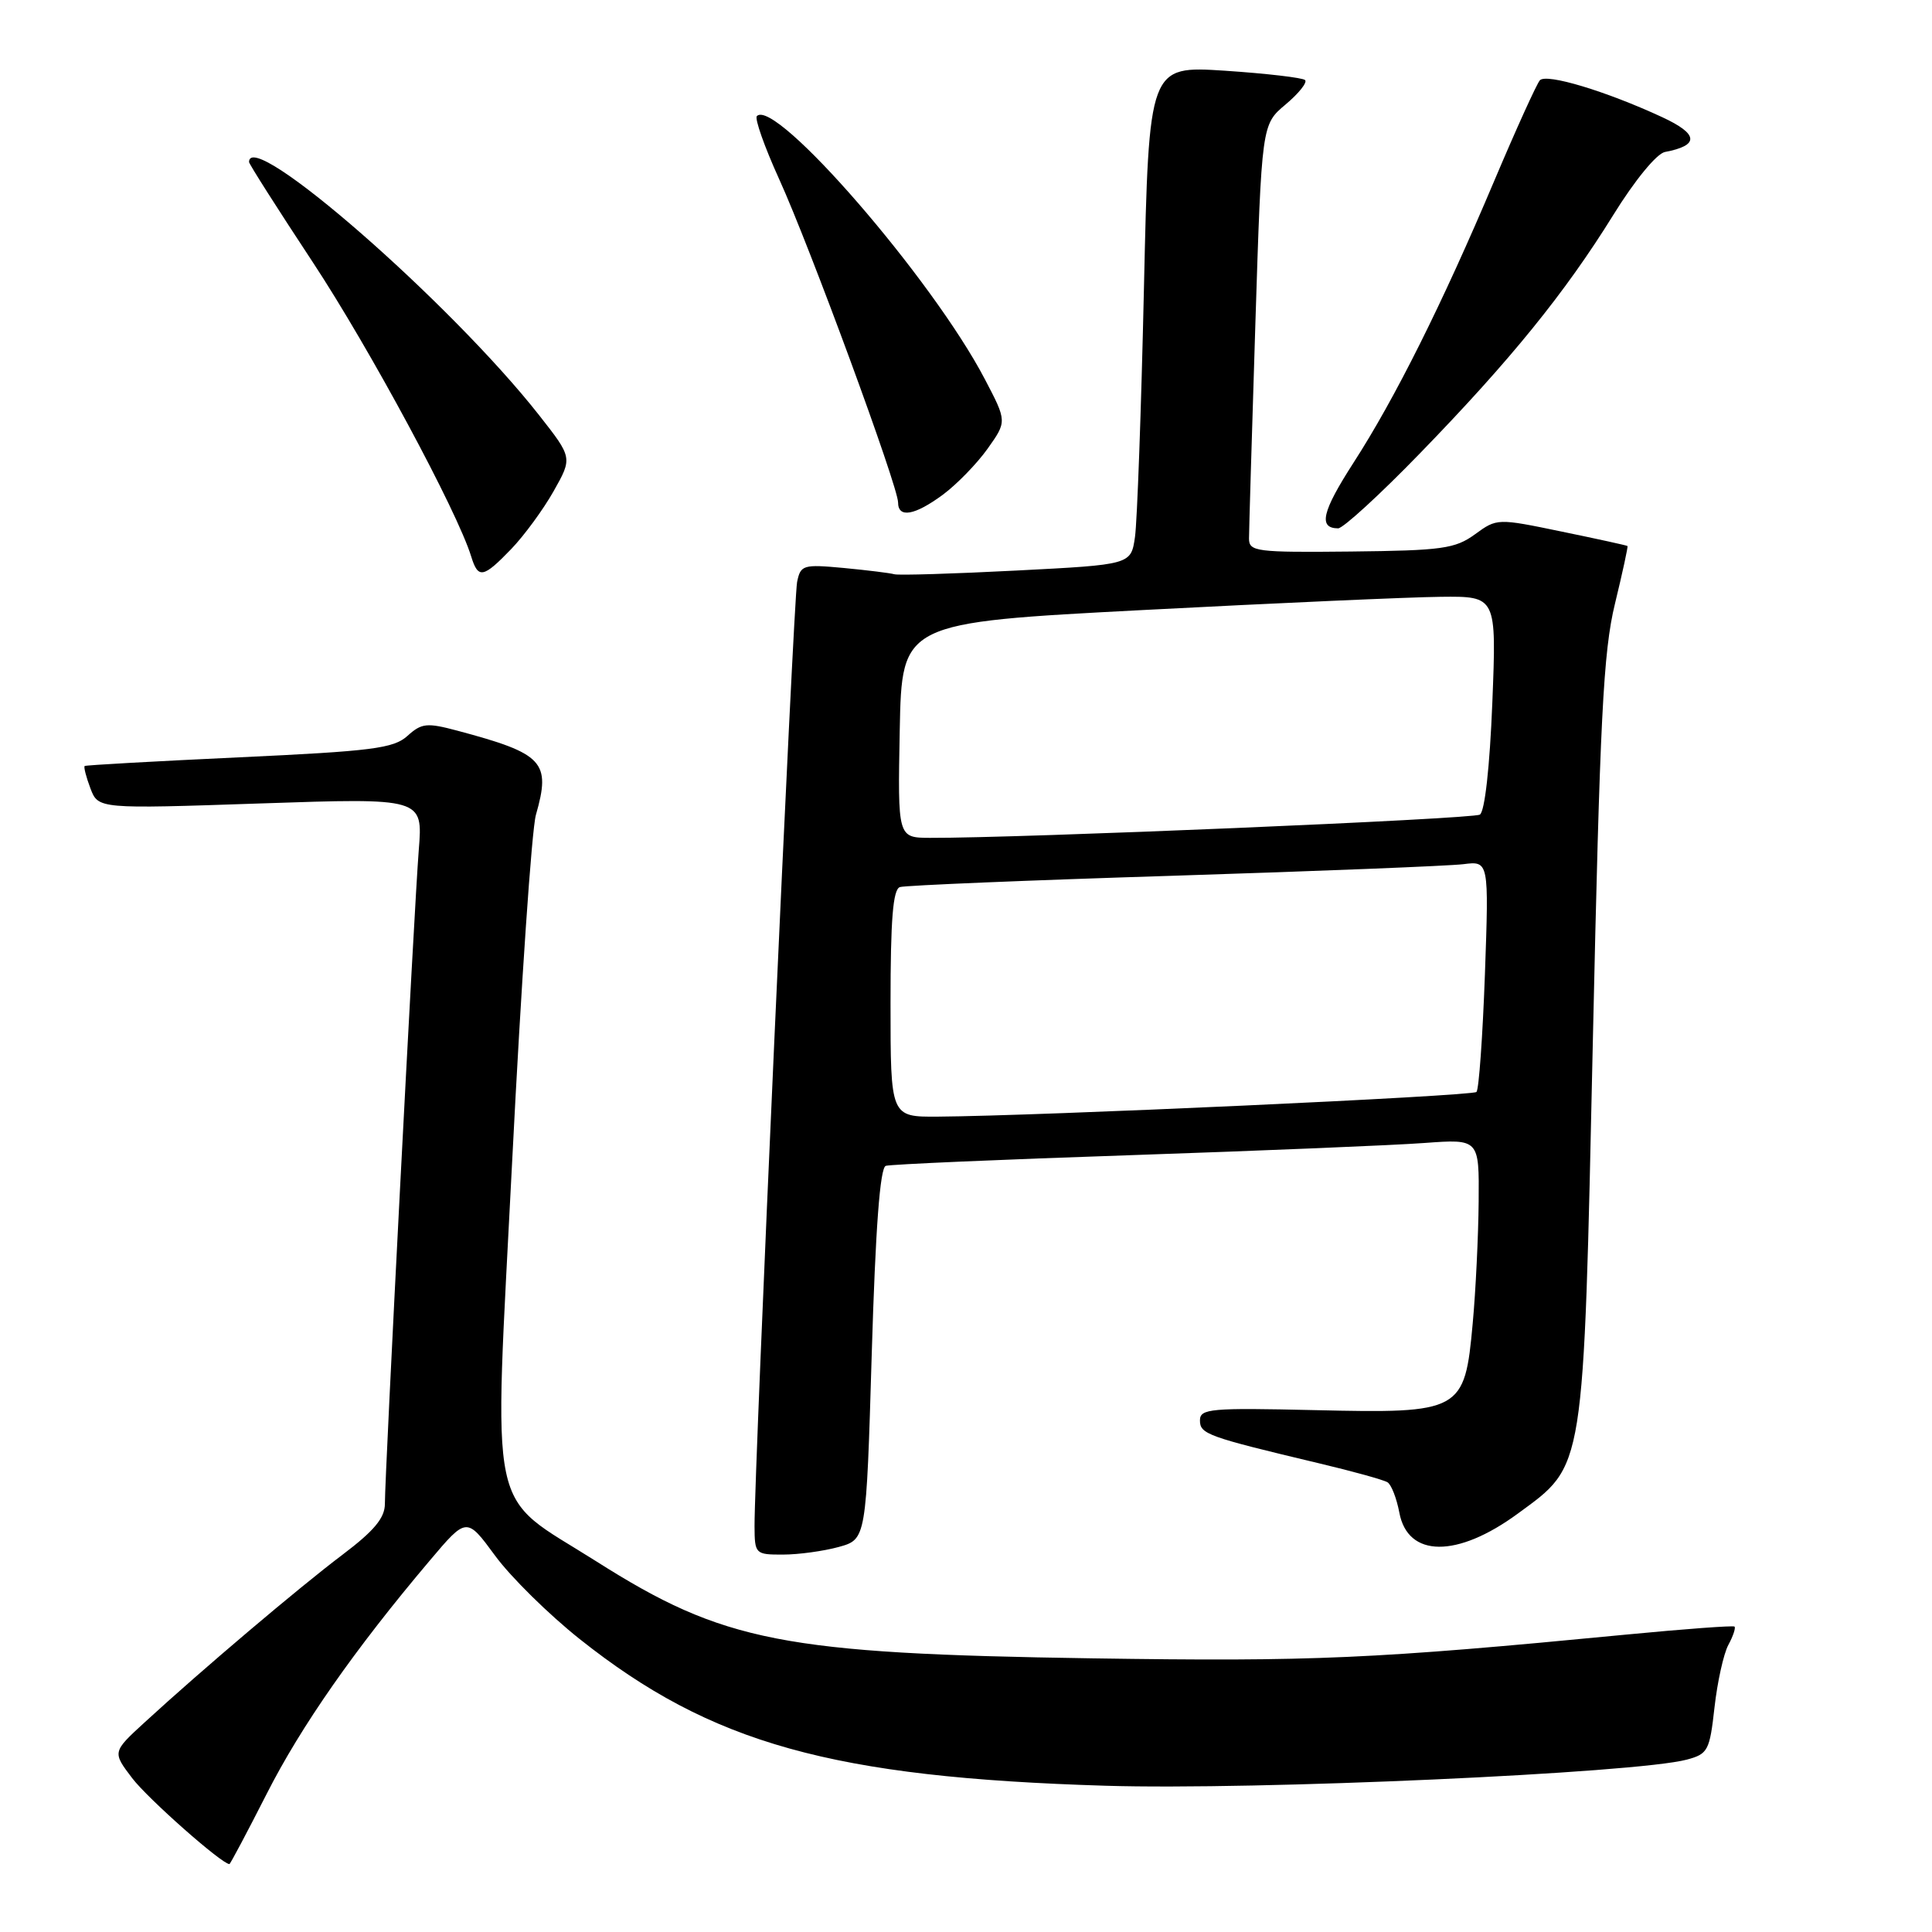 <?xml version="1.0" encoding="UTF-8" standalone="no"?>
<!DOCTYPE svg PUBLIC "-//W3C//DTD SVG 1.1//EN" "http://www.w3.org/Graphics/SVG/1.1/DTD/svg11.dtd" >
<svg xmlns="http://www.w3.org/2000/svg" xmlns:xlink="http://www.w3.org/1999/xlink" version="1.1" viewBox="0 0 256 256">
 <g >
 <path fill="currentColor"
d=" M 35.31 237.75 C 39.88 228.73 47.02 218.52 56.94 206.79 C 61.83 201.00 61.83 201.00 65.60 206.13 C 67.67 208.96 72.72 213.93 76.82 217.19 C 94.26 231.05 110.29 235.52 146.50 236.62 C 166.37 237.23 216.75 234.96 223.51 233.16 C 226.31 232.41 226.54 231.97 227.18 226.24 C 227.56 222.87 228.38 219.15 229.01 217.97 C 229.65 216.79 230.01 215.70 229.83 215.53 C 229.65 215.37 223.20 215.85 215.50 216.59 C 181.96 219.83 174.06 220.18 144.76 219.74 C 103.72 219.12 95.89 217.59 79.00 206.88 C 64.43 197.65 65.41 202.32 67.87 153.77 C 69.05 130.49 70.46 109.88 71.01 107.98 C 73.02 100.94 72.03 99.87 60.61 96.82 C 56.56 95.74 55.87 95.81 53.99 97.51 C 52.15 99.17 49.33 99.53 31.69 100.35 C 20.59 100.87 11.37 101.38 11.22 101.50 C 11.07 101.62 11.41 102.95 11.98 104.46 C 13.02 107.19 13.02 107.19 34.53 106.46 C 56.04 105.73 56.04 105.73 55.49 112.62 C 54.89 120.11 51.00 195.19 51.00 199.26 C 51.00 201.13 49.58 202.84 45.38 206.01 C 39.59 210.38 26.79 221.22 19.19 228.20 C 14.88 232.15 14.88 232.15 17.52 235.62 C 19.60 238.35 29.39 247.00 30.40 247.00 C 30.51 247.00 32.72 242.84 35.31 237.75 Z  M 111.14 204.98 C 114.78 203.97 114.78 203.97 115.51 179.40 C 116.01 162.68 116.61 154.73 117.37 154.48 C 117.99 154.28 132.68 153.64 150.00 153.06 C 167.32 152.47 184.76 151.75 188.75 151.45 C 196.00 150.92 196.00 150.92 195.93 159.21 C 195.89 163.77 195.54 171.04 195.14 175.37 C 194.08 187.06 193.64 187.30 174.26 186.85 C 160.39 186.53 159.00 186.65 159.00 188.21 C 159.00 190.02 159.97 190.37 174.71 193.88 C 179.23 194.95 183.34 196.09 183.85 196.41 C 184.36 196.72 185.06 198.53 185.42 200.43 C 186.54 206.41 193.08 206.46 201.12 200.56 C 210.04 194.01 209.80 195.53 211.06 137.98 C 212.00 95.18 212.44 86.36 213.99 80.00 C 214.99 75.88 215.74 72.43 215.65 72.35 C 215.57 72.27 211.65 71.41 206.94 70.44 C 198.40 68.67 198.36 68.67 195.44 70.80 C 192.81 72.71 191.08 72.95 179.00 73.08 C 166.45 73.21 165.50 73.09 165.50 71.36 C 165.50 70.34 165.88 57.58 166.34 43.00 C 167.18 16.50 167.18 16.50 170.34 13.85 C 172.08 12.39 173.25 10.93 172.93 10.61 C 172.62 10.30 167.84 9.74 162.31 9.37 C 152.24 8.72 152.24 8.72 151.58 38.11 C 151.22 54.27 150.68 69.15 150.39 71.16 C 149.86 74.82 149.86 74.82 134.68 75.60 C 126.33 76.03 119.05 76.25 118.50 76.09 C 117.95 75.93 114.94 75.56 111.80 75.26 C 106.41 74.76 106.08 74.86 105.62 77.12 C 105.14 79.46 99.94 194.90 99.98 202.25 C 100.00 205.91 100.09 206.00 103.75 205.99 C 105.81 205.99 109.14 205.53 111.14 204.98 Z  M 67.74 72.75 C 69.46 70.96 71.99 67.51 73.36 65.08 C 75.86 60.65 75.86 60.65 71.43 55.01 C 59.72 40.11 33.00 16.79 33.00 21.47 C 33.00 21.73 36.80 27.70 41.45 34.75 C 48.99 46.19 60.60 67.75 62.44 73.75 C 63.36 76.73 64.03 76.60 67.74 72.75 Z  M 188.16 60.06 C 200.17 47.69 207.36 38.82 213.76 28.50 C 216.61 23.89 219.52 20.35 220.61 20.14 C 225.20 19.27 225.09 17.77 220.26 15.53 C 212.82 12.08 204.90 9.69 204.04 10.64 C 203.62 11.11 200.89 17.12 197.98 24.00 C 191.14 40.19 184.84 52.81 179.35 61.31 C 175.17 67.80 174.65 69.99 177.31 70.01 C 177.96 70.01 182.85 65.54 188.16 60.06 Z  M 124.95 65.54 C 126.78 64.18 129.44 61.45 130.86 59.46 C 133.43 55.84 133.43 55.84 130.49 50.23 C 123.54 36.94 102.73 12.94 100.29 15.38 C 99.97 15.70 101.30 19.46 103.24 23.73 C 107.30 32.64 119.00 64.45 119.00 66.58 C 119.00 68.69 121.20 68.31 124.95 65.54 Z  M 118.00 132.97 C 118.00 121.82 118.32 117.83 119.25 117.54 C 119.94 117.32 136.25 116.64 155.50 116.04 C 174.75 115.43 192.03 114.74 193.89 114.51 C 197.29 114.08 197.29 114.08 196.76 129.09 C 196.46 137.35 195.96 144.37 195.64 144.69 C 195.09 145.24 137.72 147.87 124.25 147.96 C 118.00 148.00 118.00 148.00 118.00 132.97 Z  M 119.22 96.75 C 119.50 82.50 119.50 82.50 151.50 80.83 C 169.10 79.91 186.83 79.12 190.90 79.08 C 198.30 79.00 198.30 79.00 197.74 93.14 C 197.40 101.64 196.74 107.54 196.09 107.94 C 195.15 108.53 134.92 111.07 123.22 111.02 C 118.95 111.00 118.95 111.00 119.22 96.75 Z "/>
</g>
</svg>